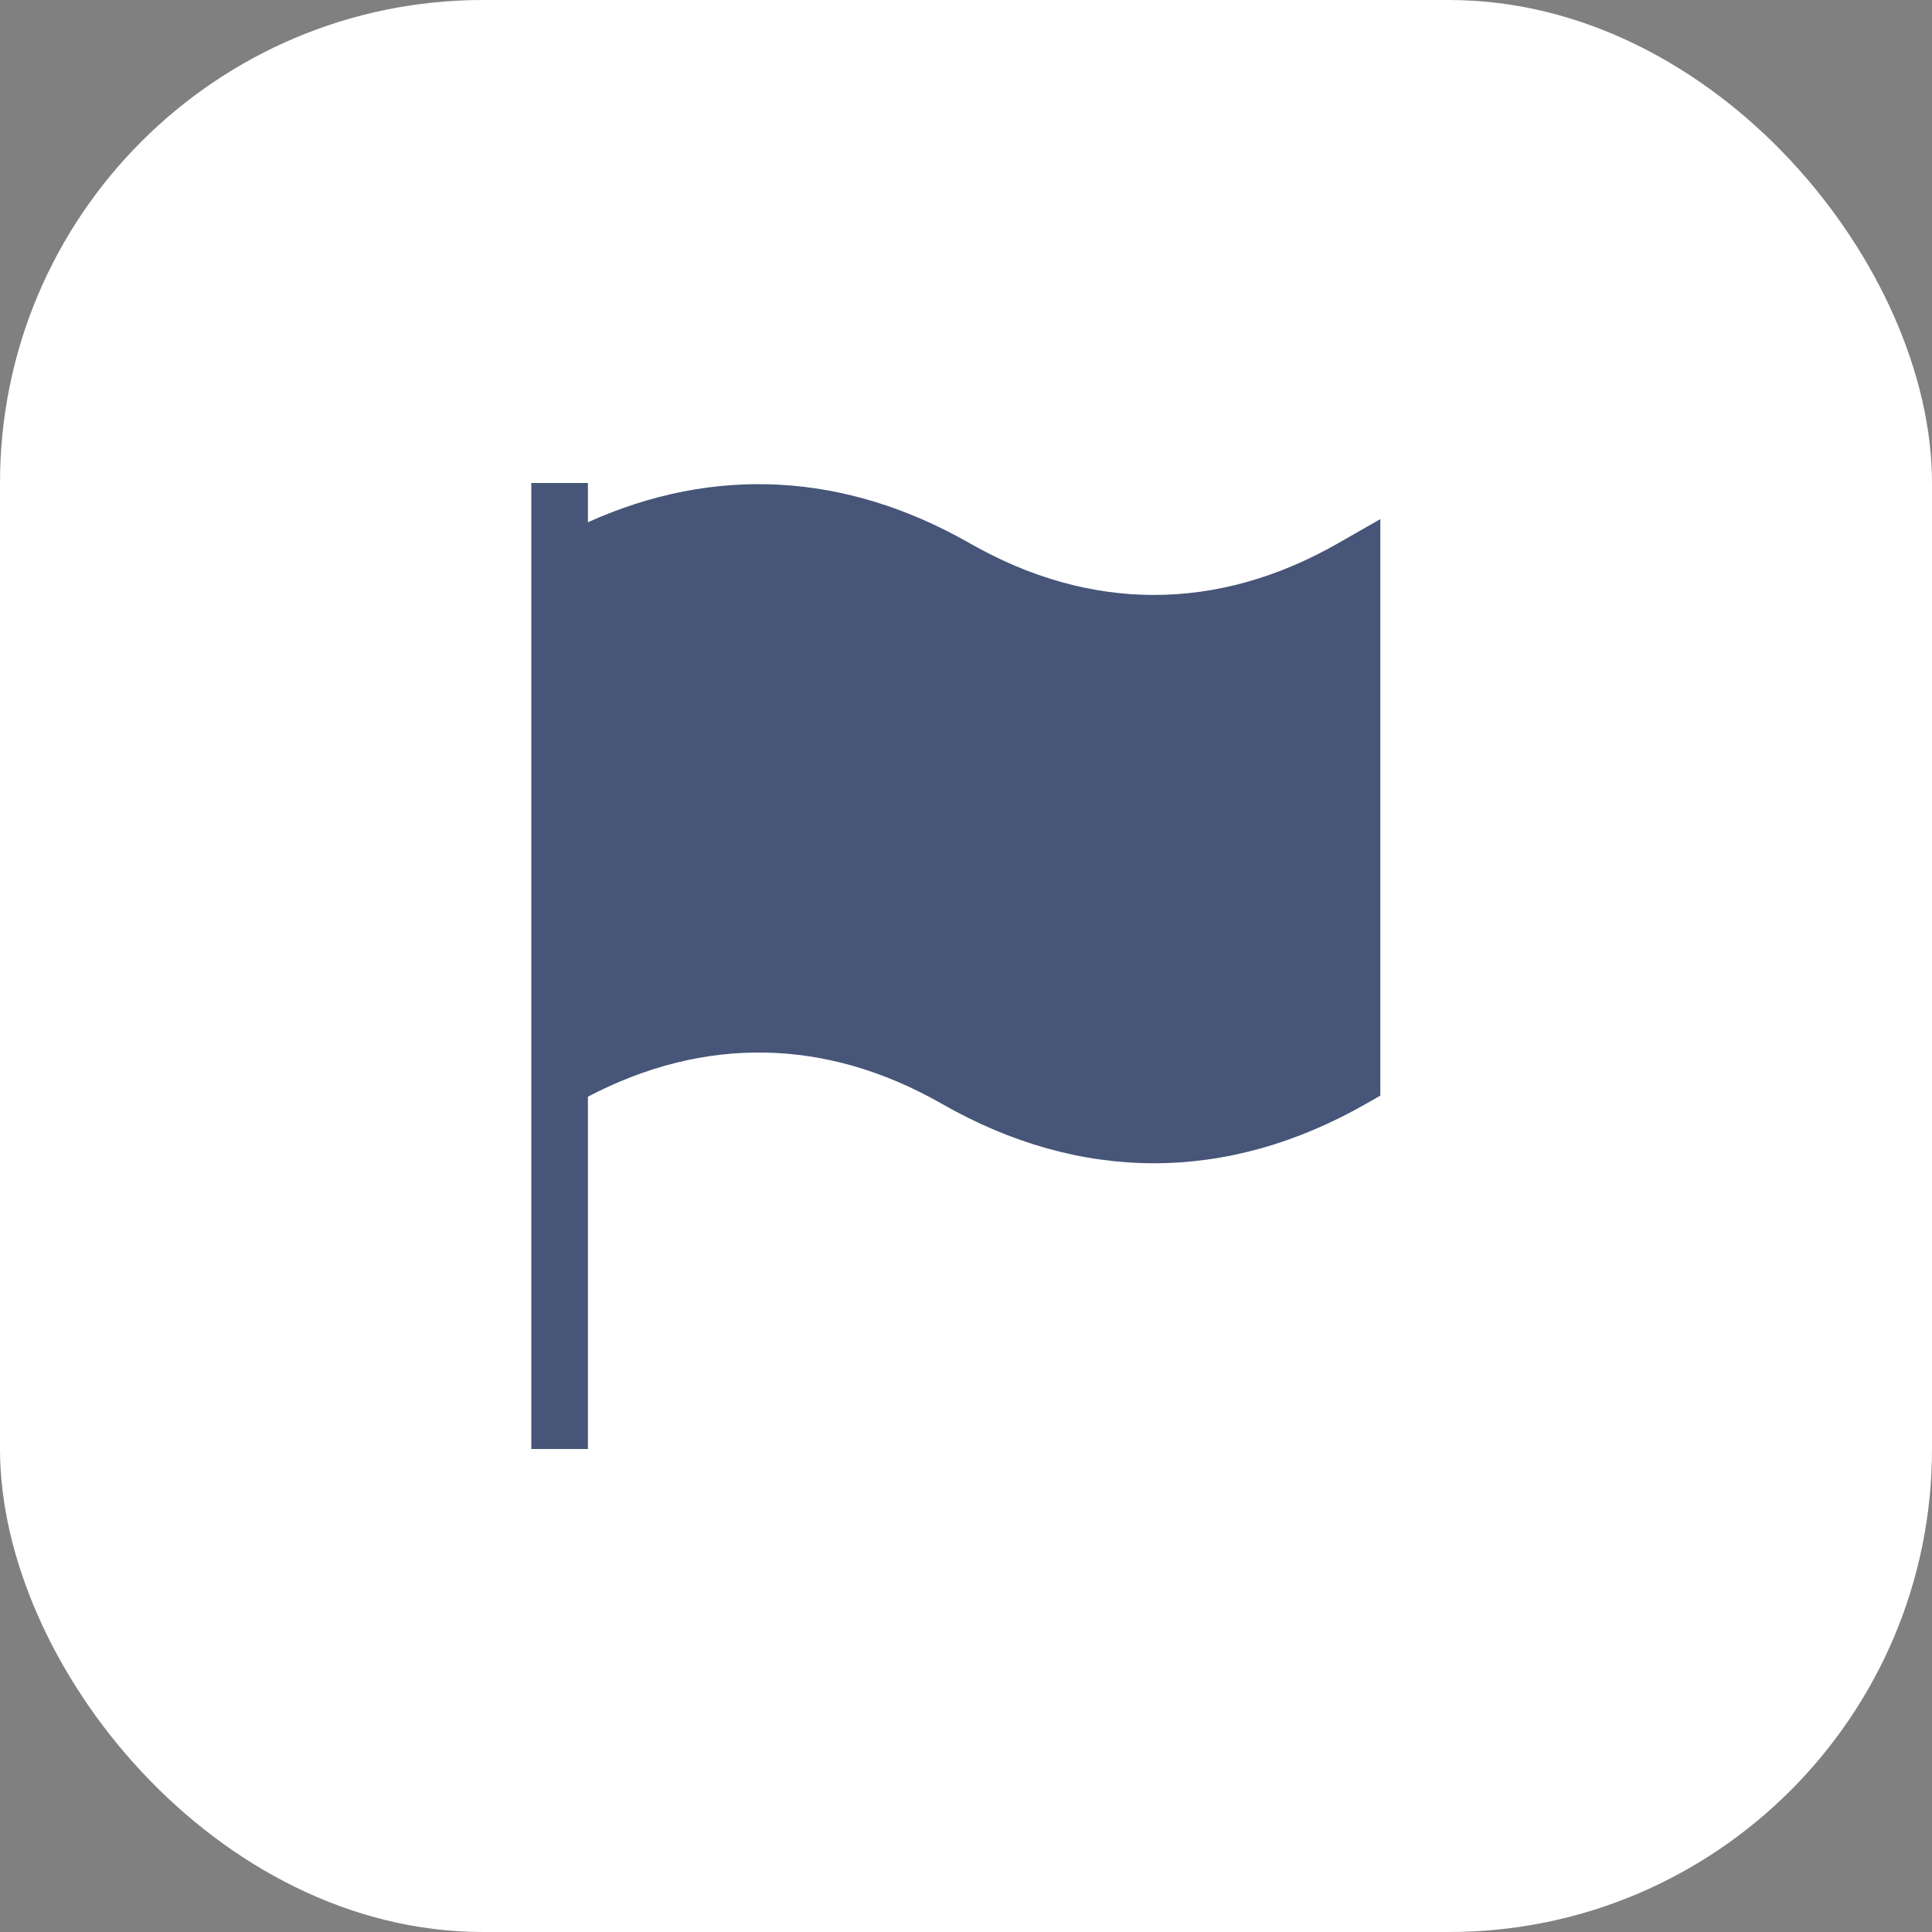 <svg width="40" height="40" viewBox="0 0 40 40" fill="none" xmlns="http://www.w3.org/2000/svg">
<rect x="0" y="0" width="40" height="40" fill="#808080" stroke="none"/>
<rect width="40" height="40" rx="10" fill="white"/>
<path d="M20.08 11.249C17.497 9.773 14.782 9.635 12.172 10.813V10H11V30H12.172V22.706C14.577 21.444 17.103 21.483 19.498 22.852C20.935 23.674 22.413 24.084 23.891 24.084C25.368 24.084 26.846 23.674 28.283 22.852L28.578 22.684V10.748L27.701 11.249C25.209 12.674 22.573 12.674 20.08 11.249Z" fill="#465578"/>
</svg>
